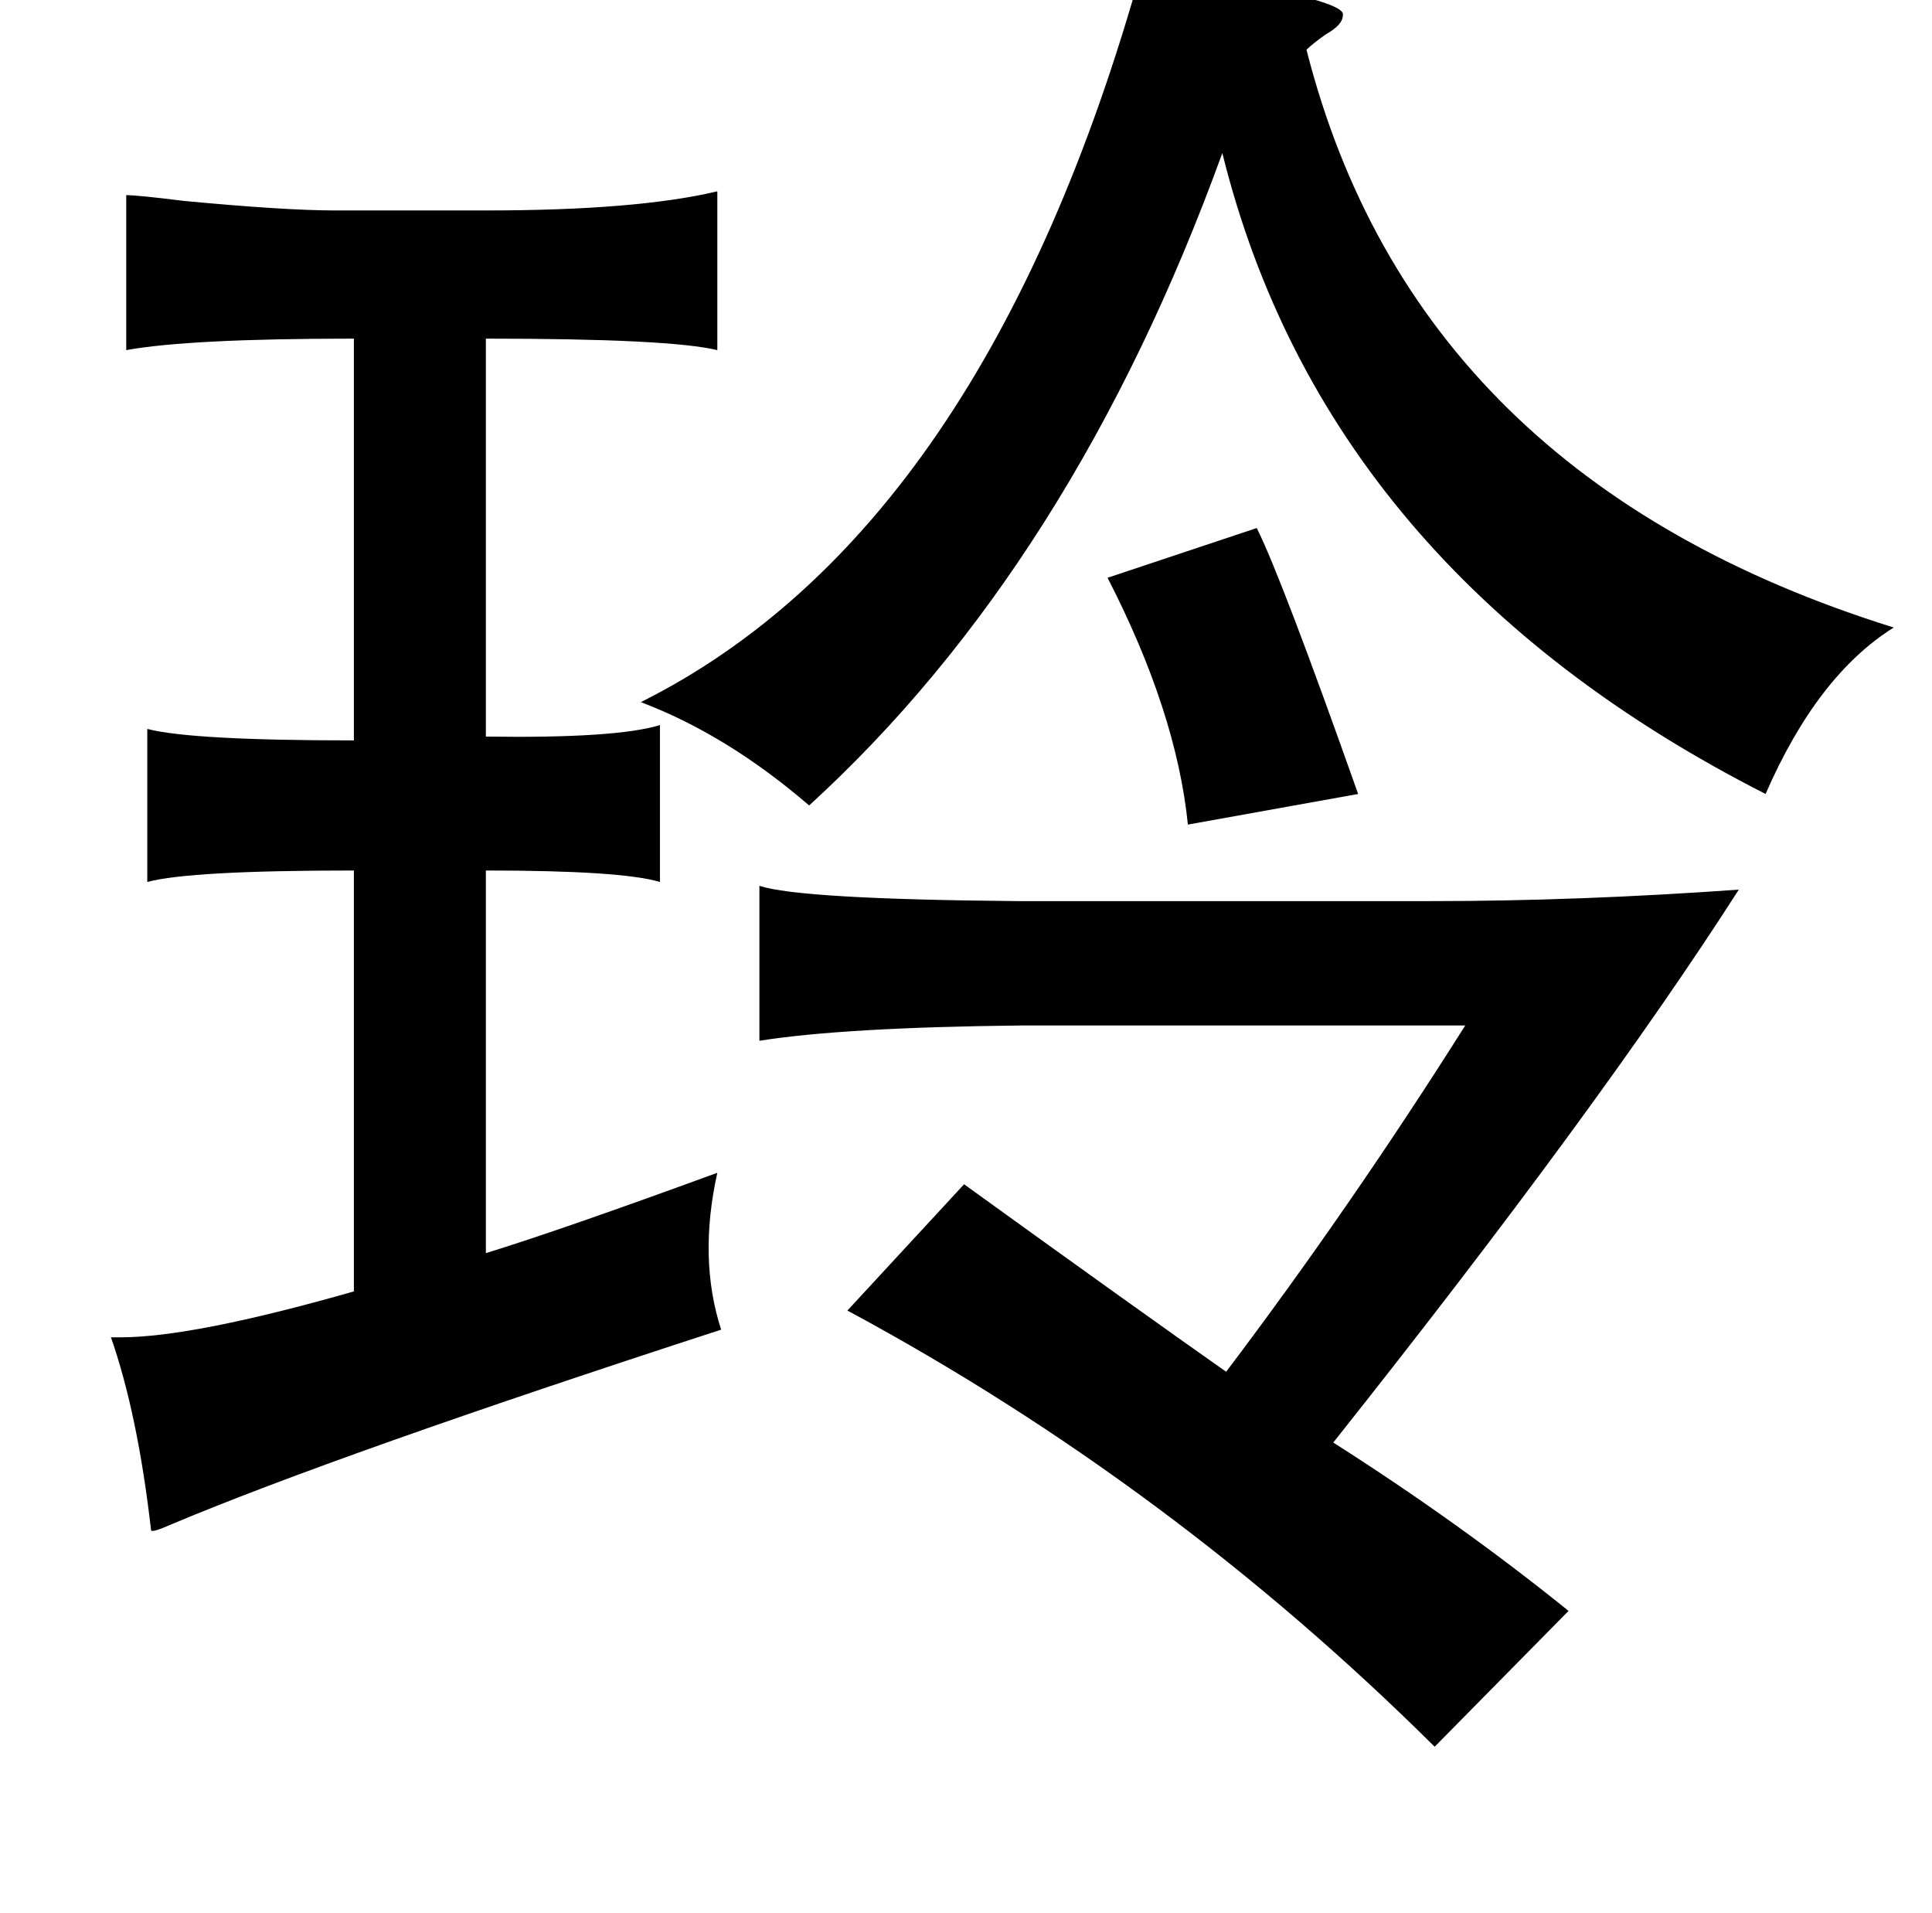 <?xml version="1.0" standalone="no"?>
<!DOCTYPE svg PUBLIC "-//W3C//DTD SVG 1.1//EN" "http://www.w3.org/Graphics/SVG/1.1/DTD/svg11.dtd" >
<svg xmlns="http://www.w3.org/2000/svg" xmlns:xlink="http://www.w3.org/1999/xlink" version="1.1" viewBox="-10 0 1010 1000">
   <path fill="currentColor"
d="M587 -17q108 16 105 25q0 5 -9 10q-7 5 -10 8q57 224 307 302q-40 25 -67 87q-230 -117 -284 -335q-78 215 -216 341q-43 -37 -88 -54q180 -90 262 -384zM56 102q6 0 30 3q53 5 79 5h79q79 0 121 -10v83q-25 -6 -121 -6v208q68 1 91 -6v82q-20 -6 -91 -6v200
q39 -12 121 -42q-10 45 2 82q-200 65 -288 102q-9 4 -10 3q-7 -61 -21 -101h5q38 0 122 -24v-220q-86 0 -108 6v-80q23 6 108 6v-210q-86 0 -119 6v-81zM647 276q13 26 53 139l-89 16q-6 -59 -42 -129zM387 463q21 7 135 8h216q77 0 161 -6q-73 114 -212 289q66 42 123 88
l-70 71q-138 -137 -307 -228l61 -66q90 65 137 98q65 -86 125 -181h-232q-93 1 -137 8v-81z" />
</svg>

